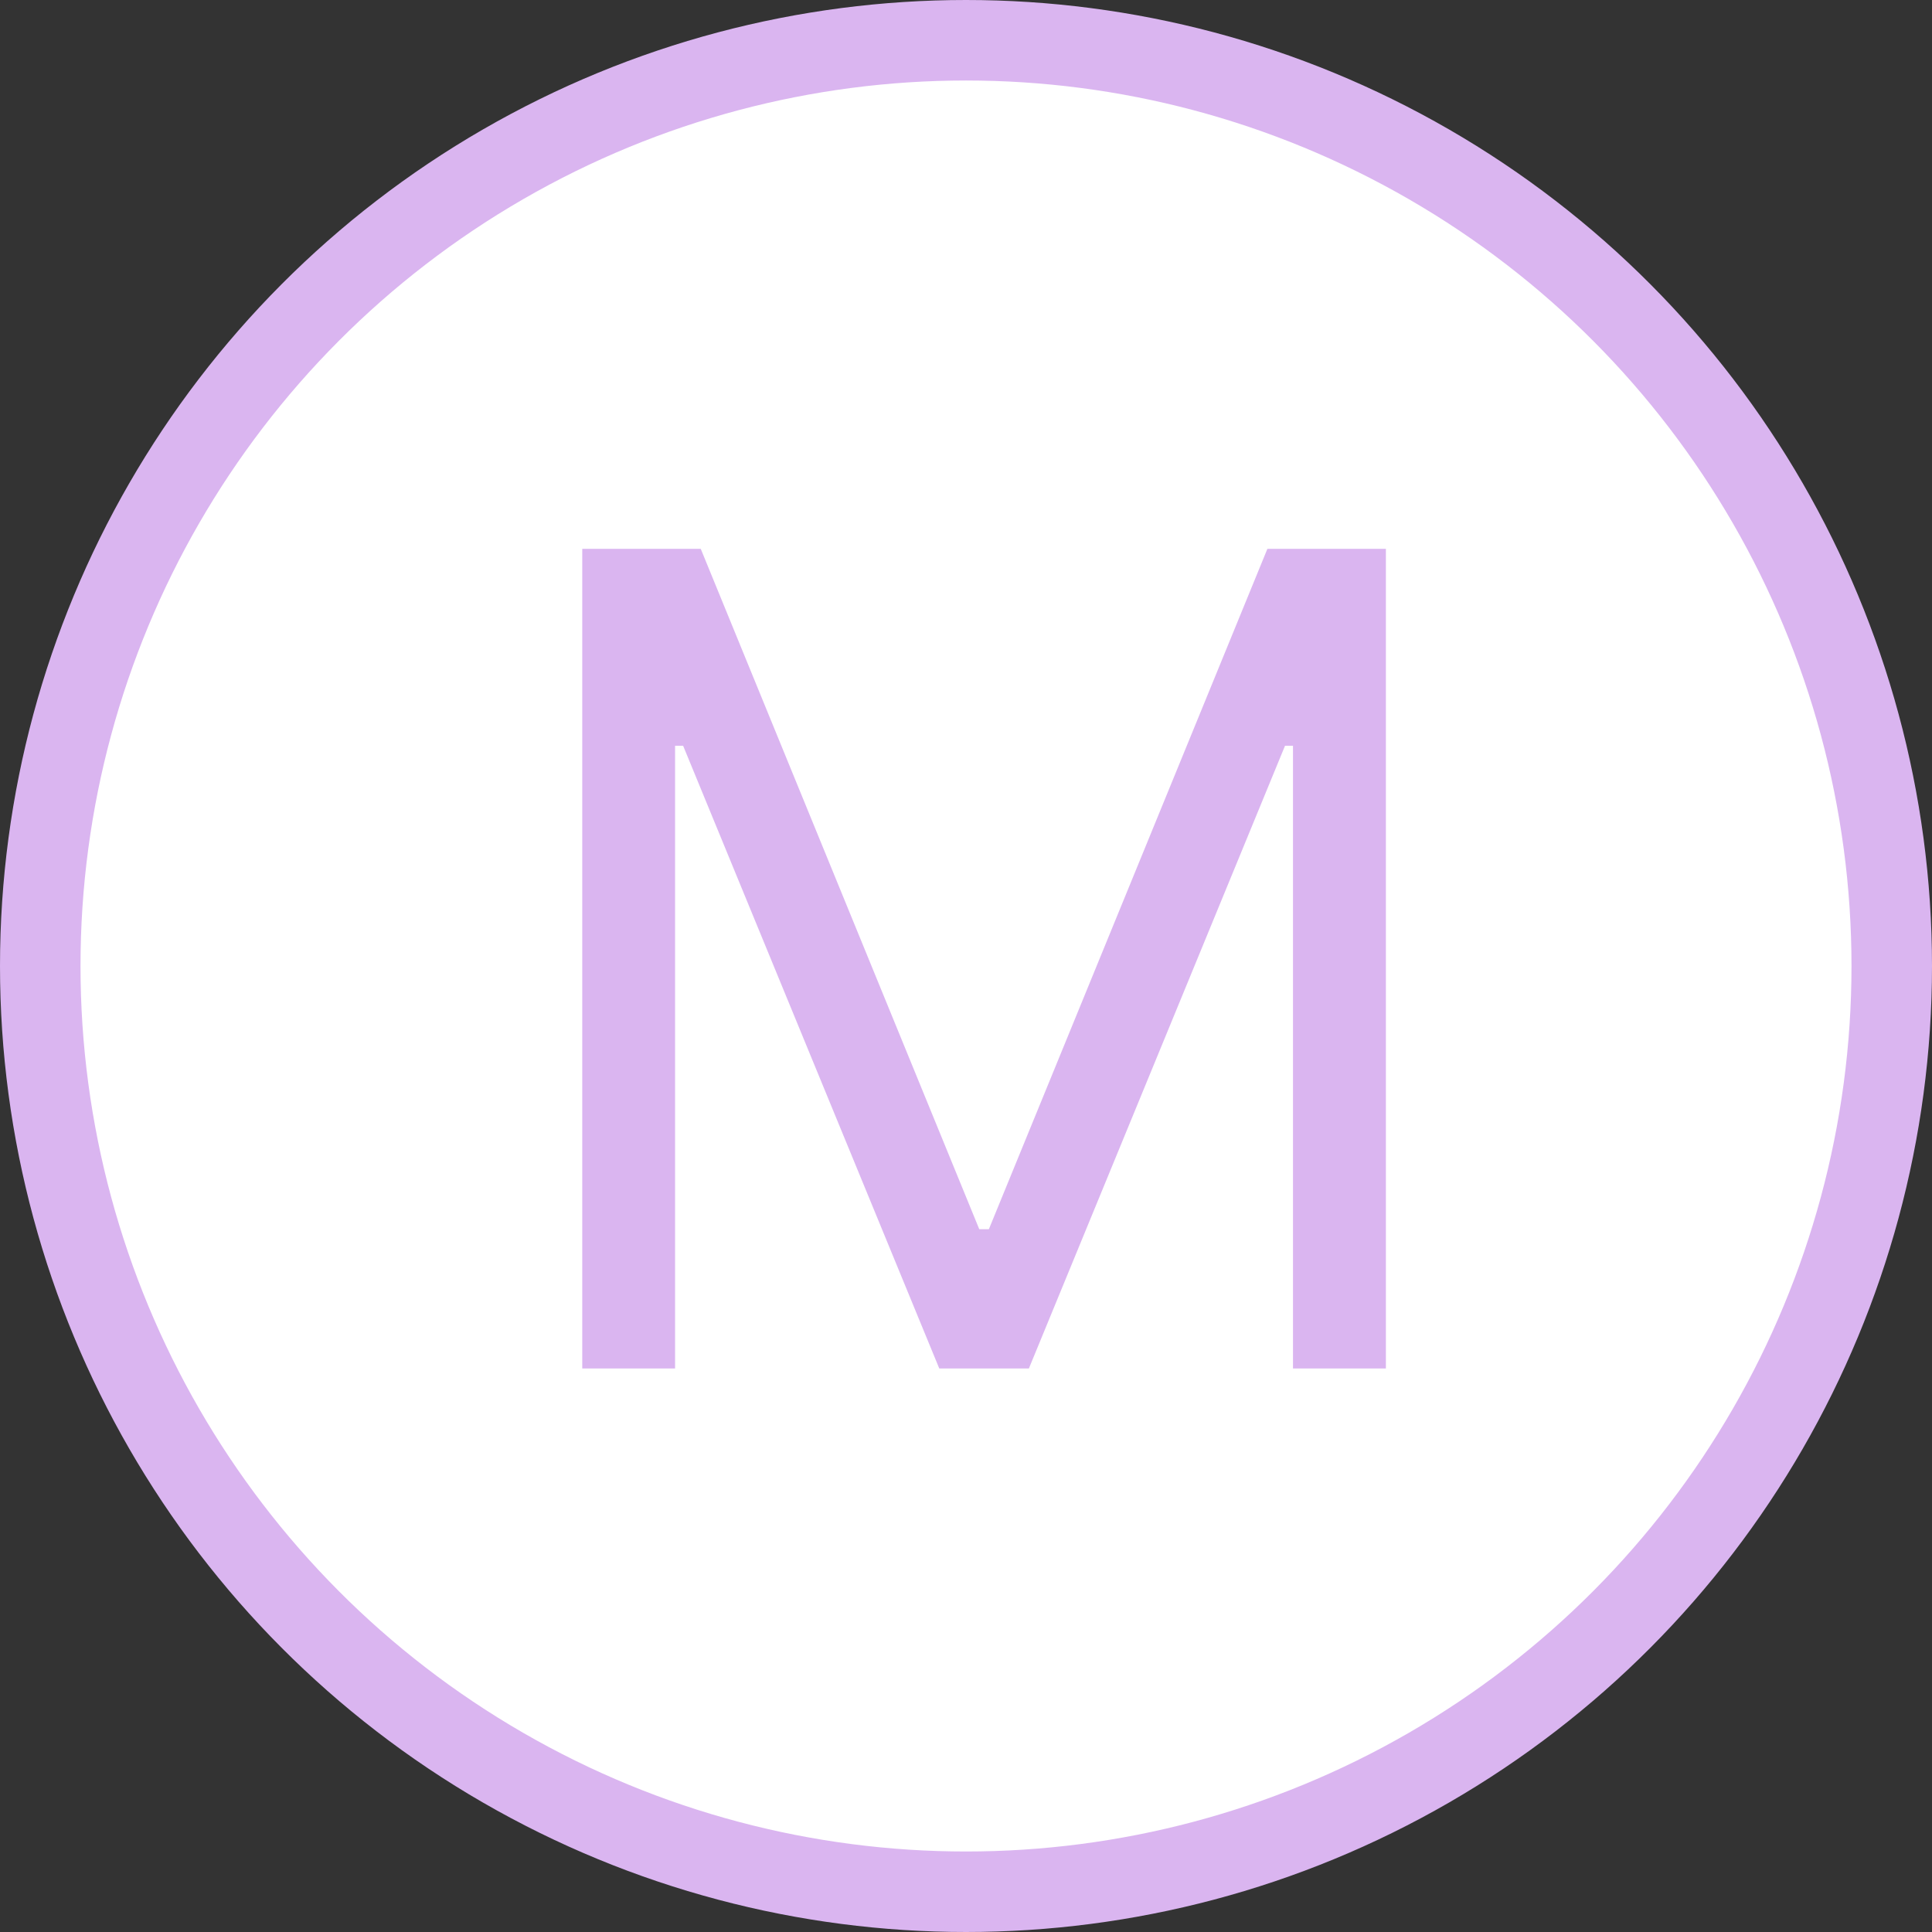 <svg width="24" height="24" viewBox="0 0 24 24" fill="none" xmlns="http://www.w3.org/2000/svg">
<rect x="0" y="0" width="24" height="24" fill="#333333" stroke="none"/>
<circle cx="12" cy="12" r="11.5" fill="white" stroke="#DAB5F0"/>
<path d="M7.233 6.818H8.705L12.165 15.27H12.284L15.744 6.818H17.216V17H16.062V9.264H15.963L12.781 17H11.668L8.486 9.264H8.386V17H7.233V6.818Z" fill="#DAB5F0"/>
</svg>
